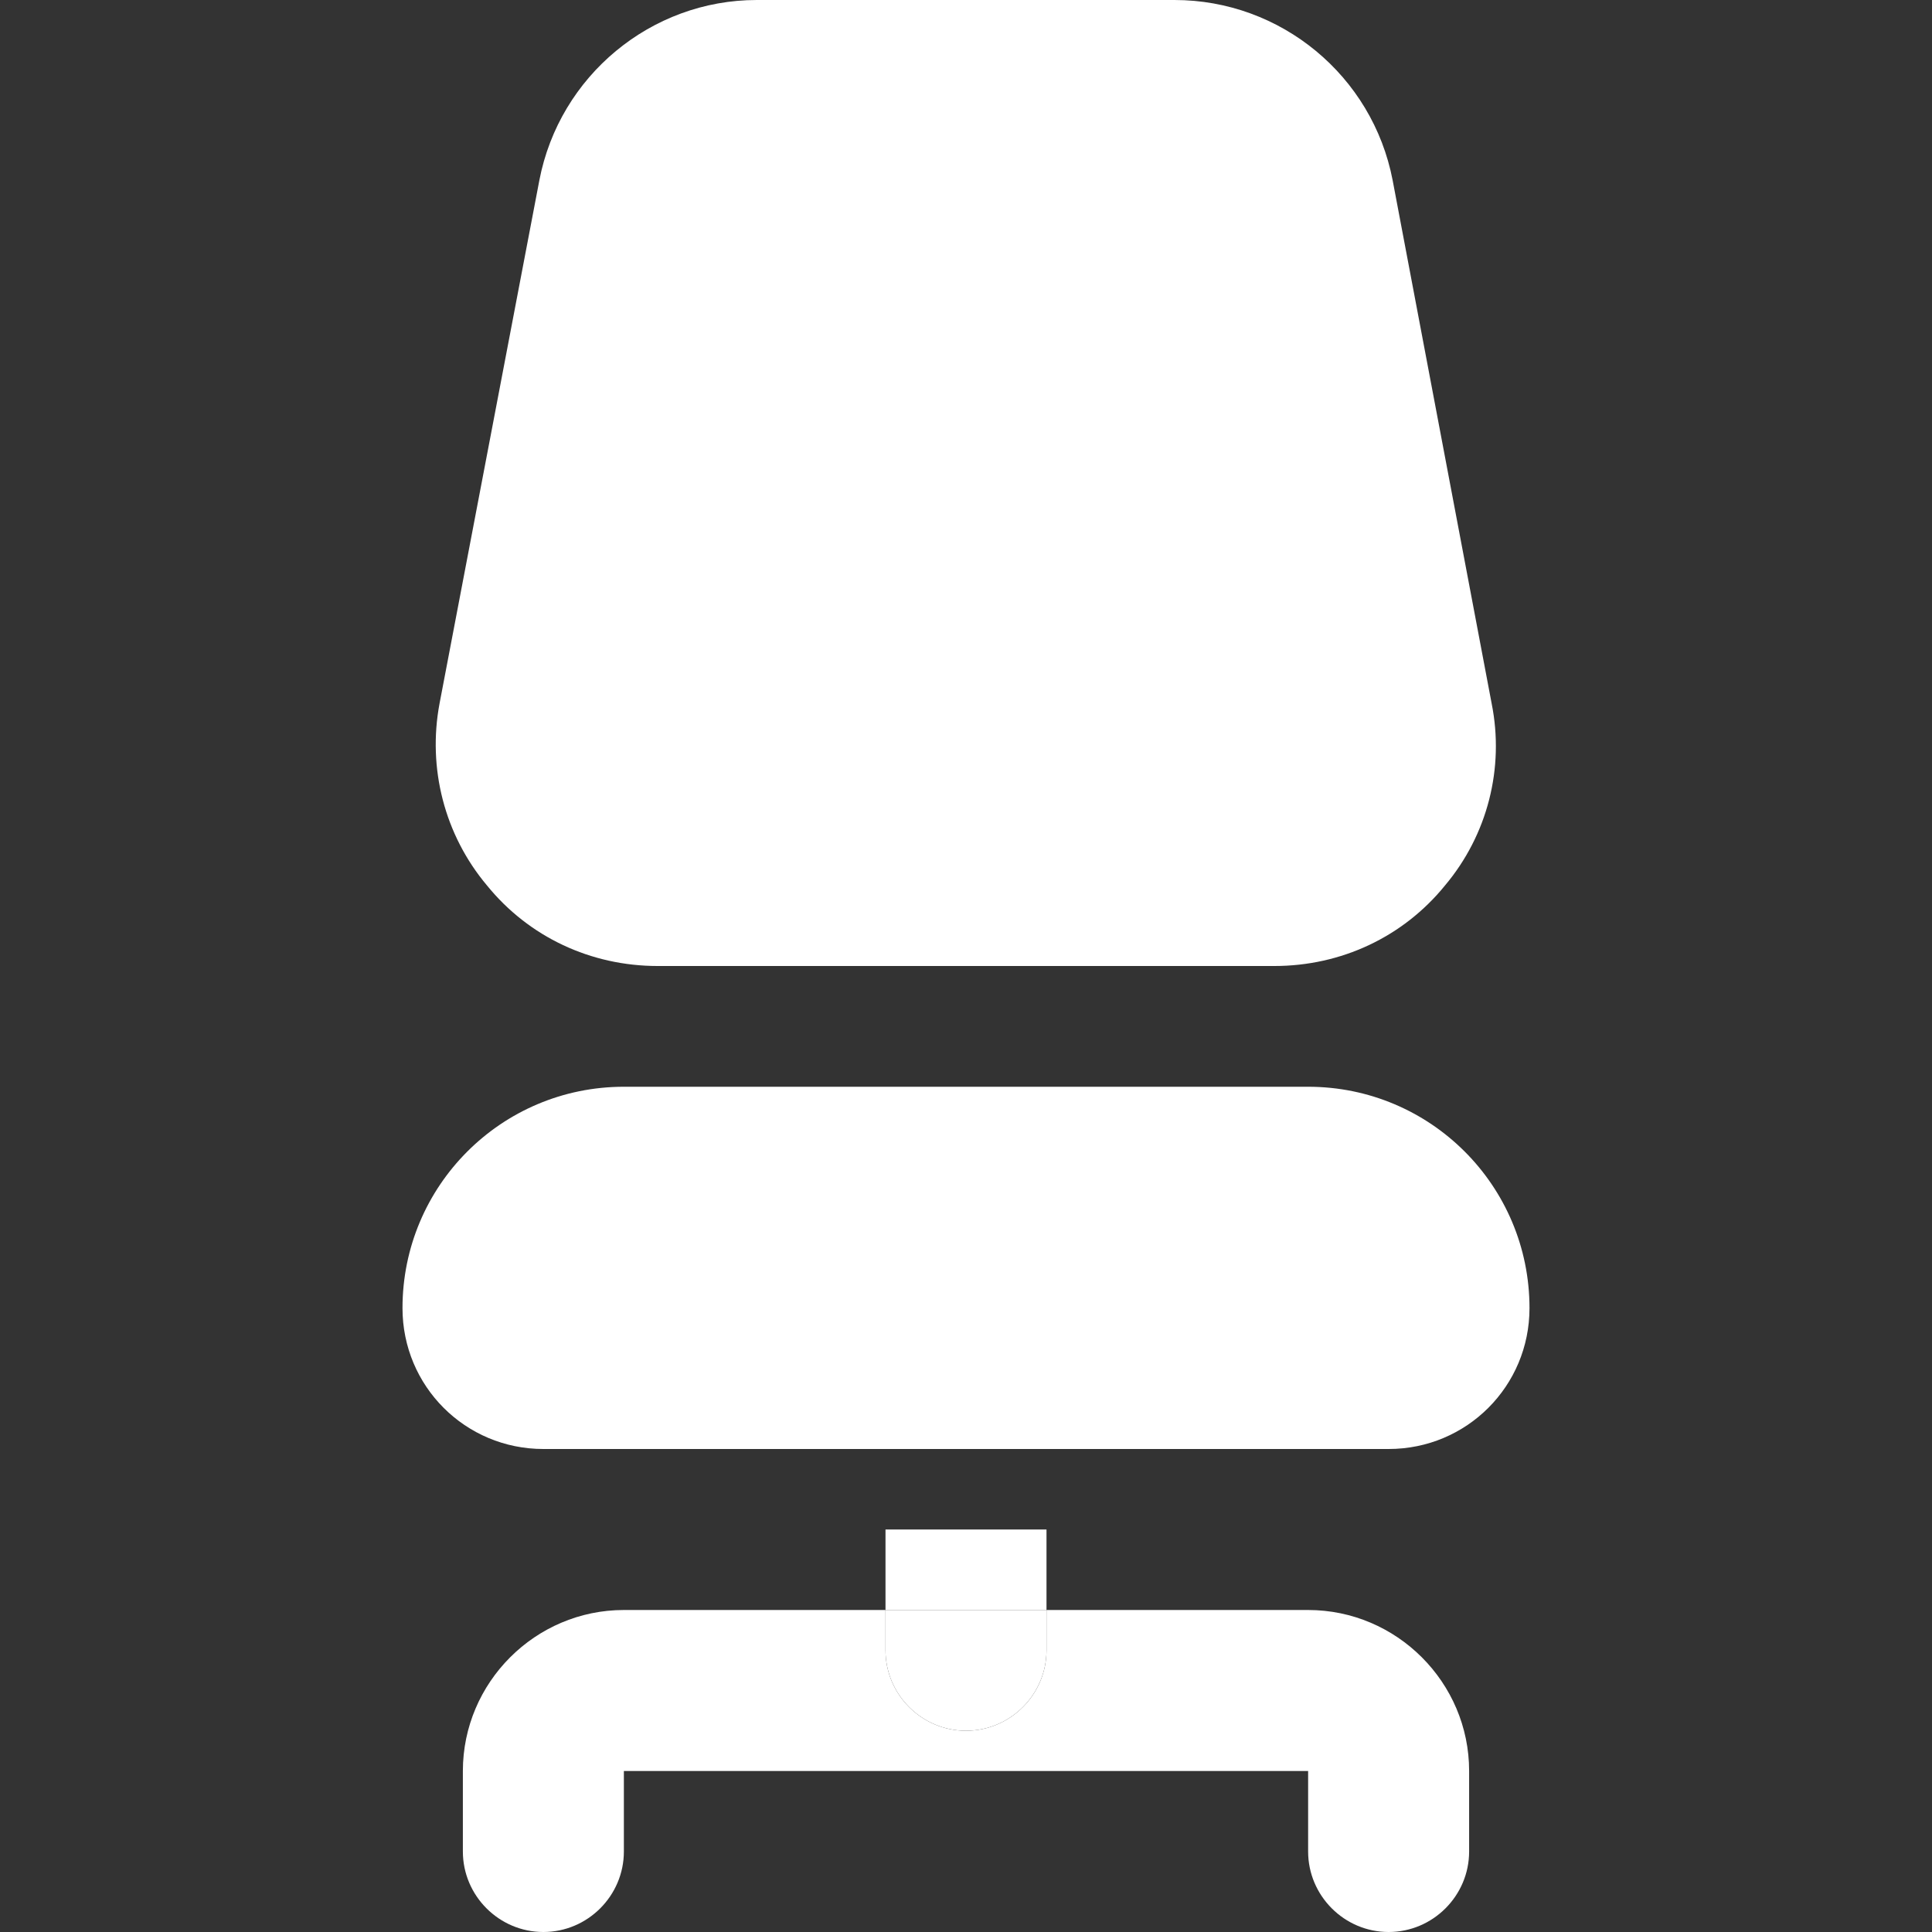 <svg id="bold" fill="#fff" enable-background="new 0 0 24 24" height="512" viewBox="0 0 24 24" width="512" xmlns="http://www.w3.org/2000/svg"><rect x="0" y="0" width="24" height="24" fill="#333333" stroke="none"/><g id="XMLID_1_"><path d="m18.53 8.74c.16.8-.05 1.63-.58 2.26-.52.64-1.29 1-2.12 1h-7.66c-.83 0-1.6-.36-2.12-1-.53-.63-.74-1.46-.59-2.26l1.24-6.5c.25-1.3 1.39-2.24 2.7-2.24h5.19c1.32 0 2.46.94 2.71 2.24z"/><path d="m16.25 13.5c1.52 0 2.75 1.23 2.75 2.75 0 .97-.78 1.75-1.75 1.75h-10.5c-.97 0-1.75-.78-1.75-1.75 0-1.52 1.23-2.75 2.75-2.75z"/><path d="m13 20v.5c0 .55-.45 1-1 1s-1-.45-1-1v-.5z"/><path d="m11 19h2v1h-2z"/><path d="m12 21.5c.55 0 1-.45 1-1v-.5h3.25c1.1 0 2 .9 2 2v1c0 .55-.45 1-1 1s-1-.45-1-1v-1h-8.5v1c0 .55-.45 1-1 1s-1-.45-1-1v-1c0-1.1.9-2 2-2h3.25v.5c0 .55.45 1 1 1z"/></g></svg>
